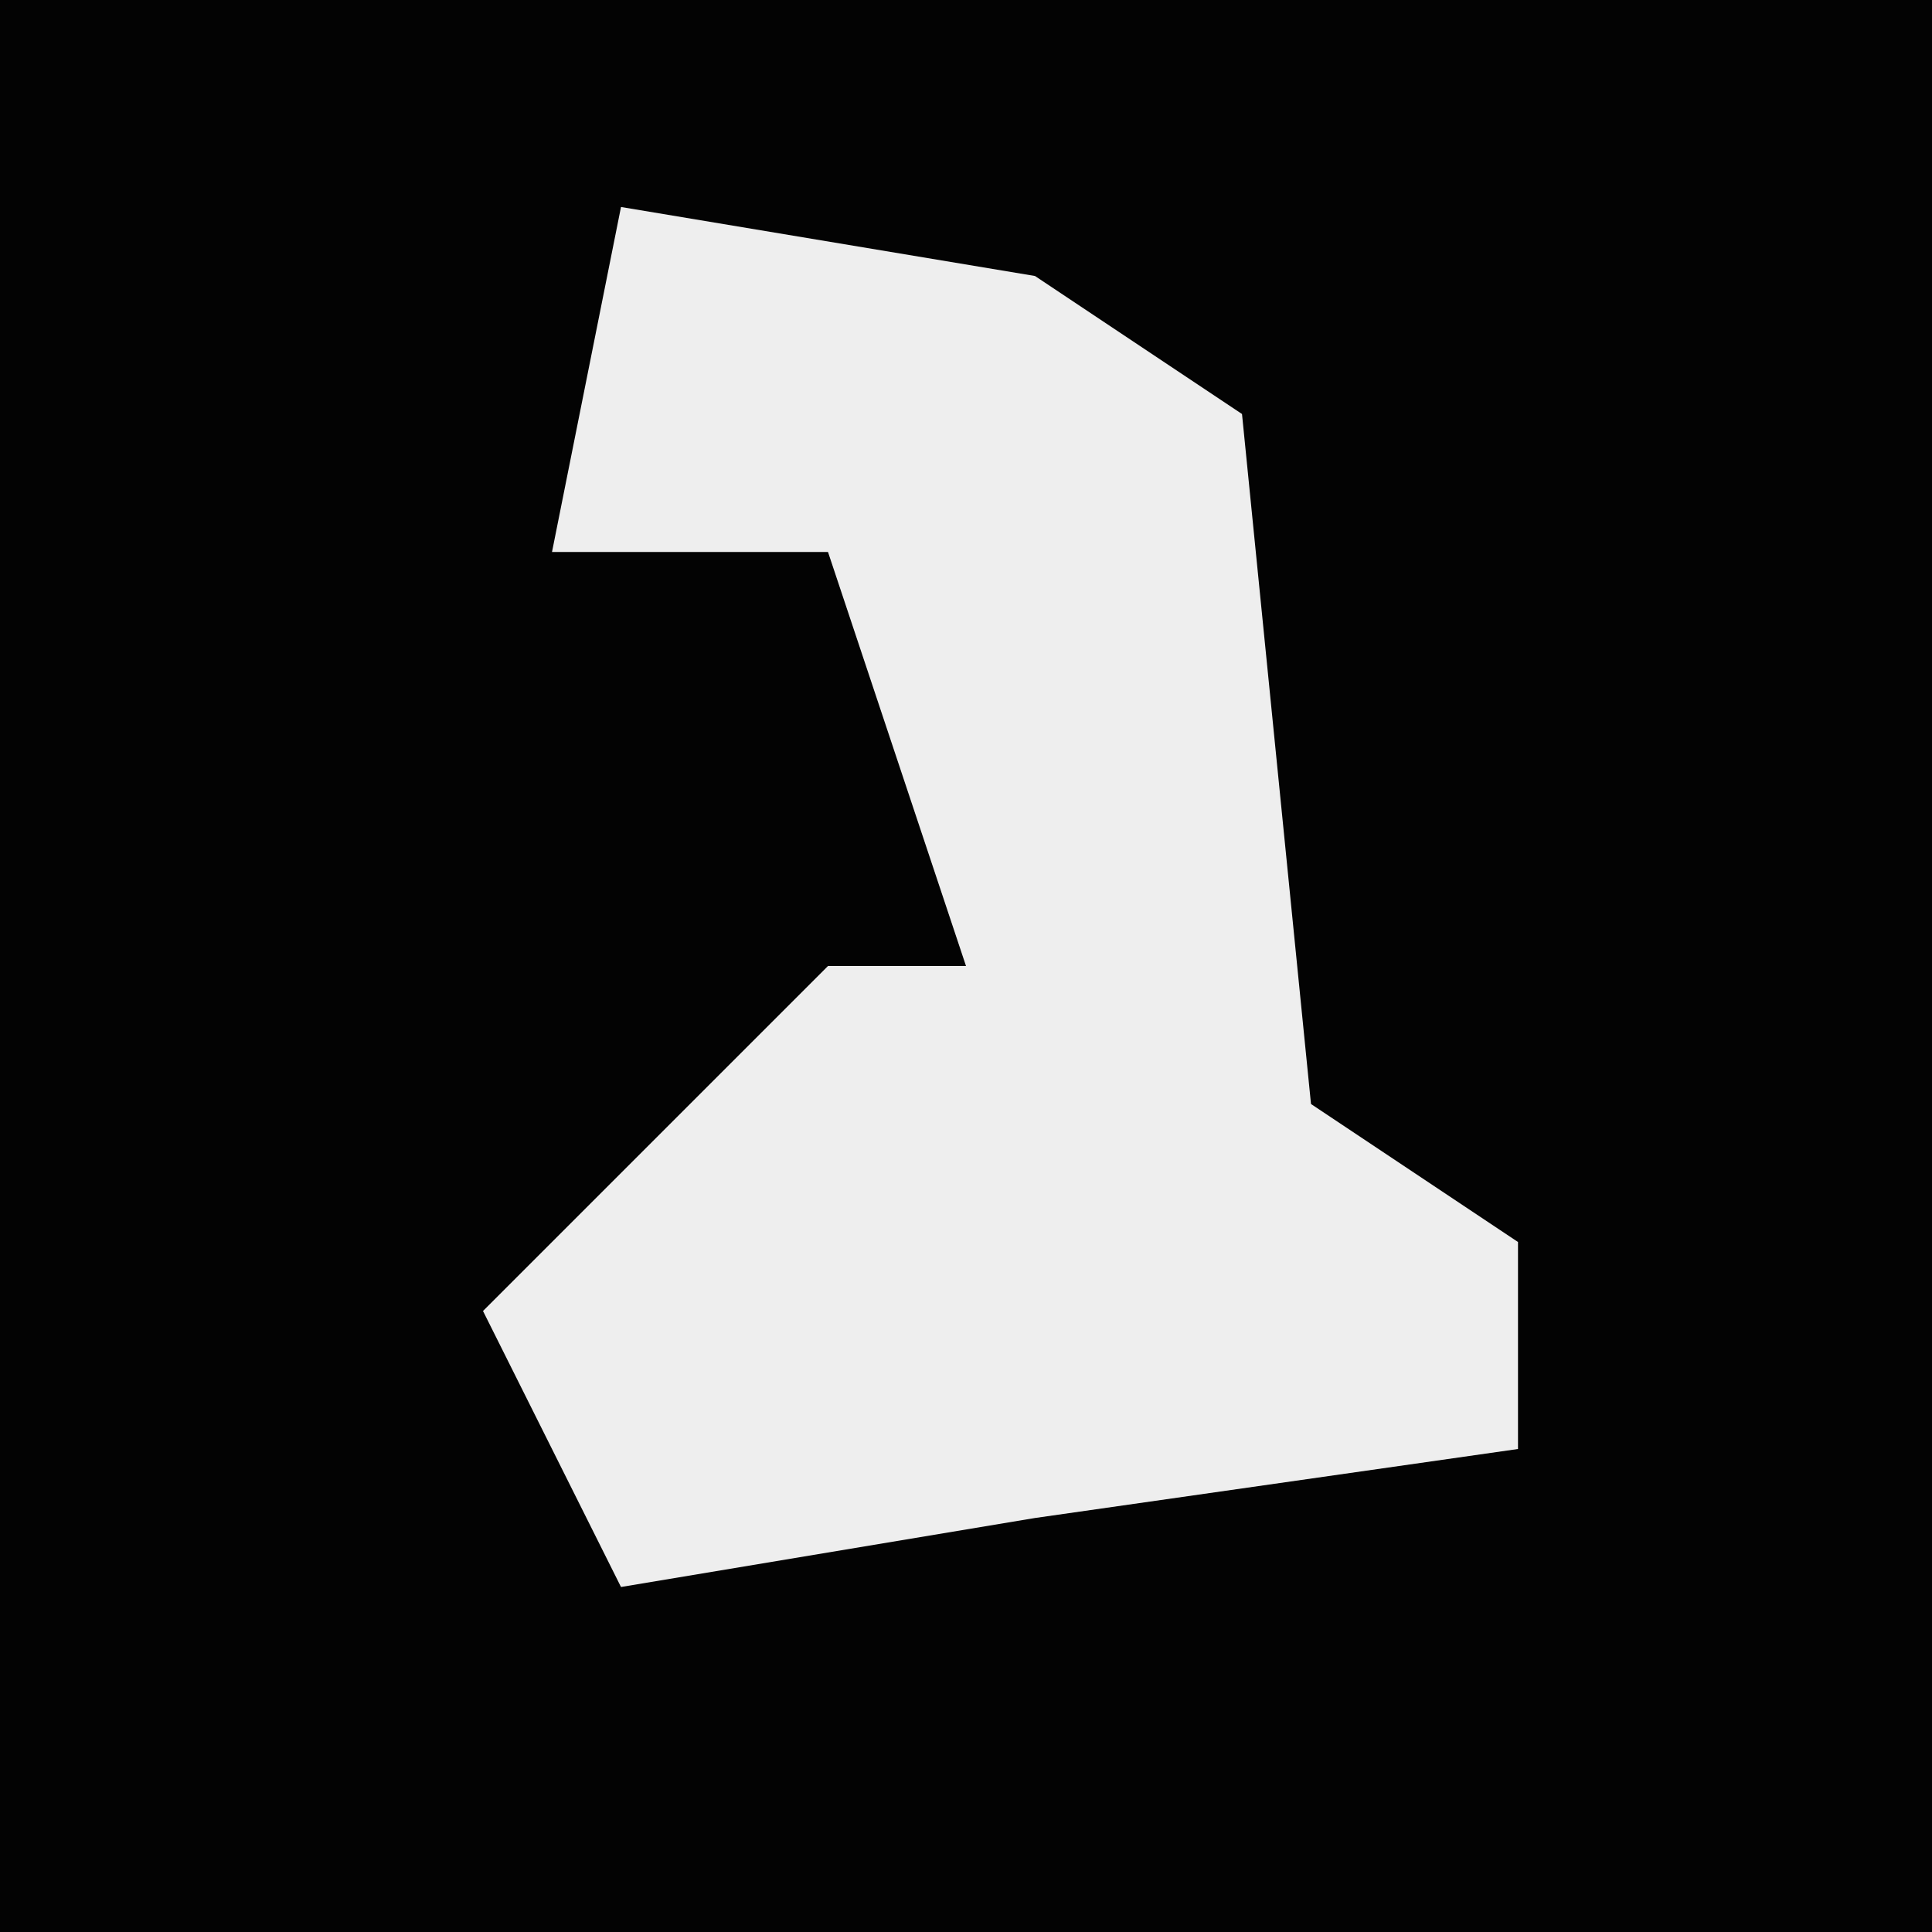 <?xml version="1.0" encoding="UTF-8"?>
<svg version="1.1" xmlns="http://www.w3.org/2000/svg" width="28" height="28">
<path d="M0,0 L28,0 L28,28 L0,28 Z " fill="#030303" transform="translate(0,0)"/>
<path d="M0,0 L6,1 L9,3 L10,13 L13,15 L13,18 L6,19 L0,20 L-2,16 L3,11 L5,11 L3,5 L-1,5 Z " fill="#EEEEEE" transform="translate(9,3)"/>
</svg>
